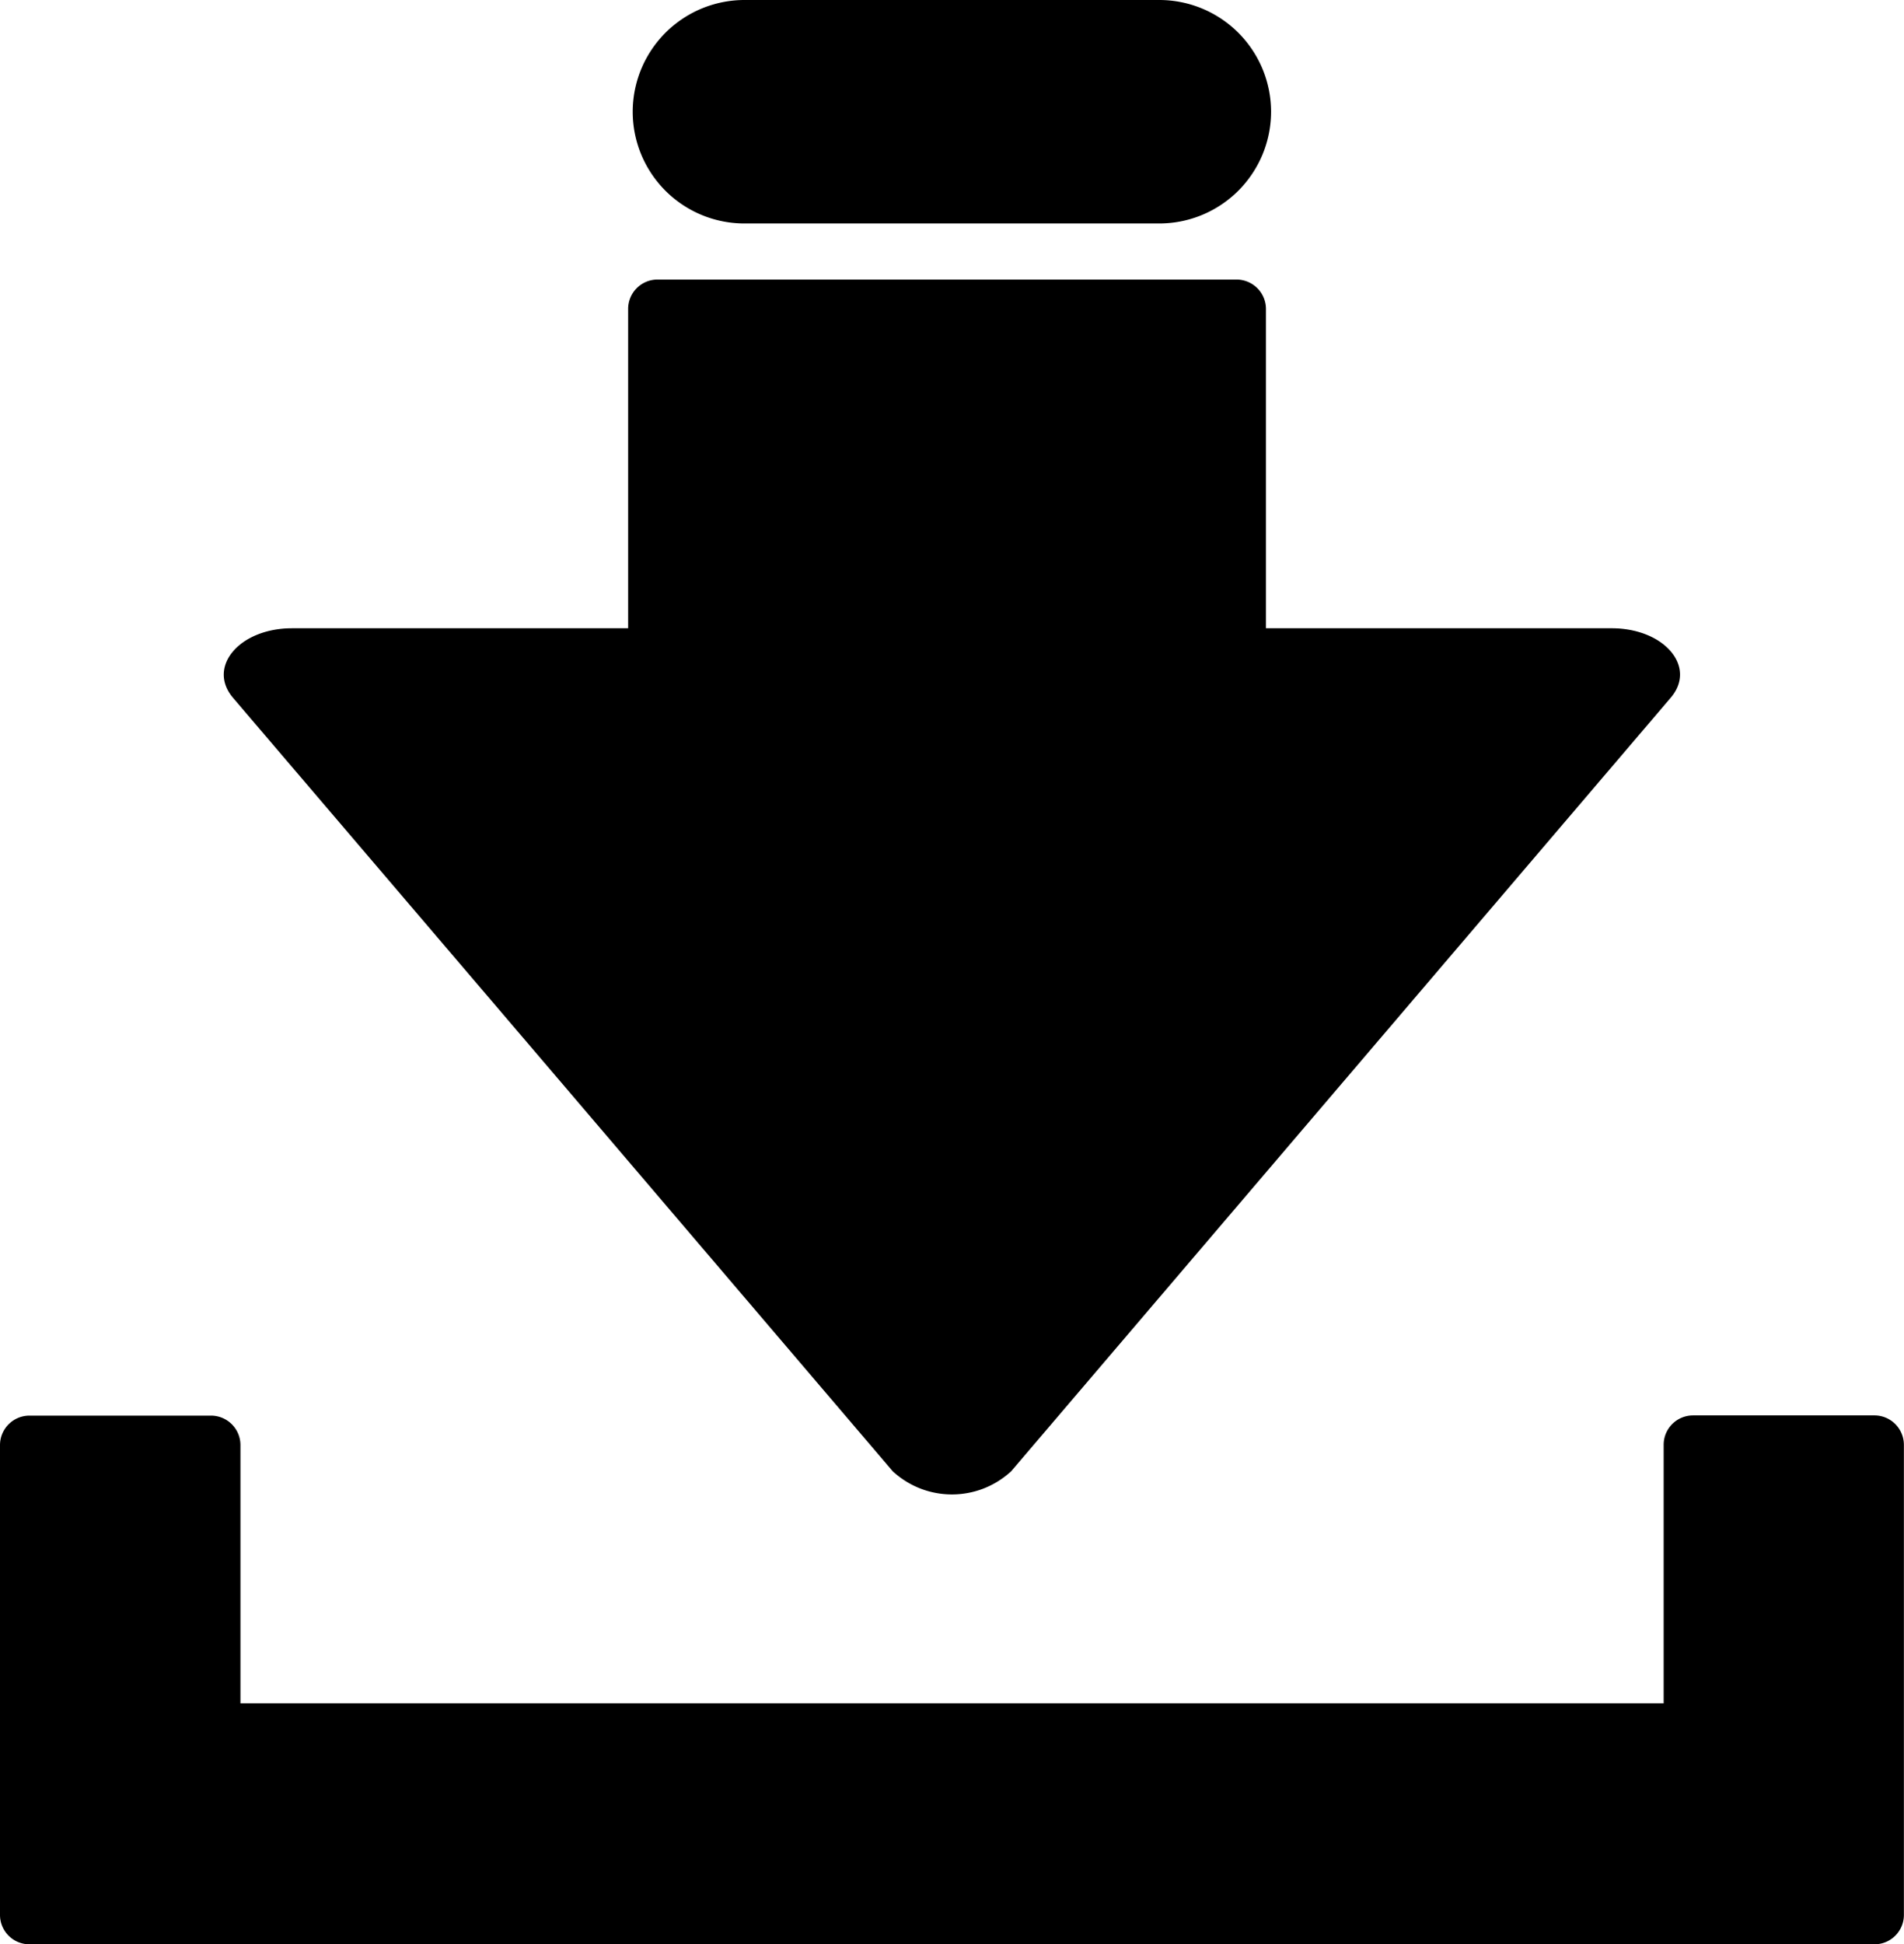 <svg xmlns="http://www.w3.org/2000/svg" width="17.896" height="18.269" viewBox="0 0 17.896 18.269">
  <defs>
    <style>
      .cls-1 {
        fill: currentColor;
      }
    </style>
  </defs>
  <g id="Group_2669" data-name="Group 2669" transform="translate(0)">
    <path id="Path_1301" data-name="Path 1301" class="cls-1" d="M73.506,272.294H71.8a.276.276,0,0,0-.276.277V275H58.147v-2.427a.277.277,0,0,0-.276-.277H56.163a.277.277,0,0,0-.276.277v4.414a.276.276,0,0,0,.276.277H73.506a.276.276,0,0,0,.276-.277v-4.414A.277.277,0,0,0,73.506,272.294Z" transform="translate(-55.887 -258.993)"/>
    <path id="Rectangle_5714" data-name="Rectangle 5714" class="cls-1" d="M1.051,0h3.9A1.051,1.051,0,0,1,6,1.051v0A1.051,1.051,0,0,1,4.95,2.1H1.05A1.05,1.05,0,0,1,0,1.051v0A1.051,1.051,0,0,1,1.051,0Z" transform="translate(5.947 0)"/>
    <path id="Path_1302" data-name="Path 1302" class="cls-1" d="M66.63,241.49l3.1,3.635a.82.82,0,0,0,1.113,0l3.1-3.635,3.1-3.635c.247-.29-.062-.652-.556-.652H73.238v-3a.277.277,0,0,0-.276-.277H67.519a.276.276,0,0,0-.276.277v3H64.084c-.494,0-.8.362-.556.652Z" transform="translate(-61.339 -231.299)"/>
  </g>
</svg>
